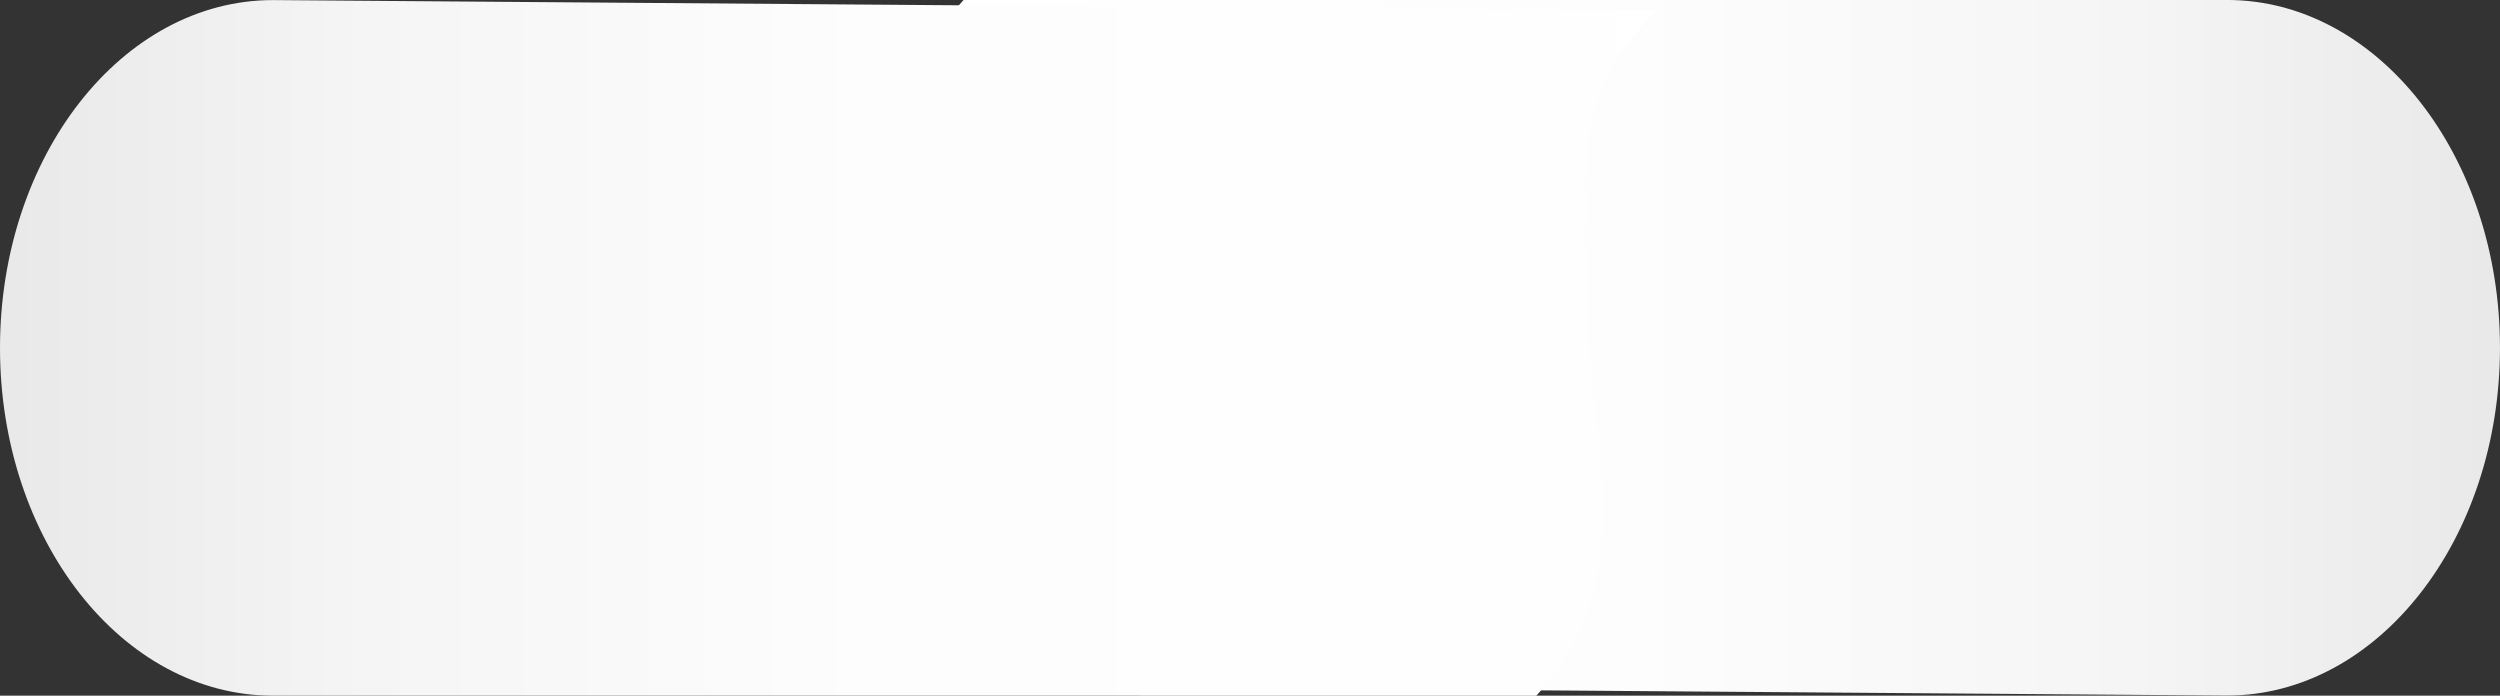 <svg xmlns="http://www.w3.org/2000/svg" xmlns:xlink="http://www.w3.org/1999/xlink" width="85.54" height="23.803" viewBox="0 0 85.54 23.803">
  <rect x="0" y="0" width="85.54" height="23.803" fill="#333333" stroke="none"/>
  <defs>
    <linearGradient id="linear-gradient" y1="0.5" x2="1.025" y2="0.5" gradientUnits="objectBoundingBox">
      <stop offset="0" stop-color="#fff"/>
      <stop offset="0.52" stop-color="#fdfdfd"/>
      <stop offset="0.78" stop-color="#f5f5f5"/>
      <stop offset="0.98" stop-color="#e8e8e8"/>
      <stop offset="1" stop-color="#e6e6e6"/>
    </linearGradient>
  </defs>
  <g id="Grupo_3666" data-name="Grupo 3666" transform="translate(-63.217 -212.245)">
    <path id="Caminho_11155" data-name="Caminho 11155" d="M1010.986,178.5h10.973c-3.764,4.161-1.71,9.066-1.71,13.728s.5,6.888-2.409,9.715h0l47.346.359c5.156,0,9.338-5.326,9.34-11.9h0c0-6.574-4.182-11.9-9.34-11.9Z" transform="translate(-925.77 33.742)" fill="url(#linear-gradient)"/>
    <path id="Caminho_17375" data-name="Caminho 17375" d="M1010.986,178.5h10.973c-3.764,4.161-1.71,9.066-1.71,13.728s.5,6.888-2.409,9.715h0l47.346.359c5.156,0,9.338-5.326,9.34-11.9h0c0-6.574-4.182-11.9-9.34-11.9Z" transform="translate(1137.743 414.55) rotate(180)" fill="url(#linear-gradient)"/>
  </g>
</svg>
